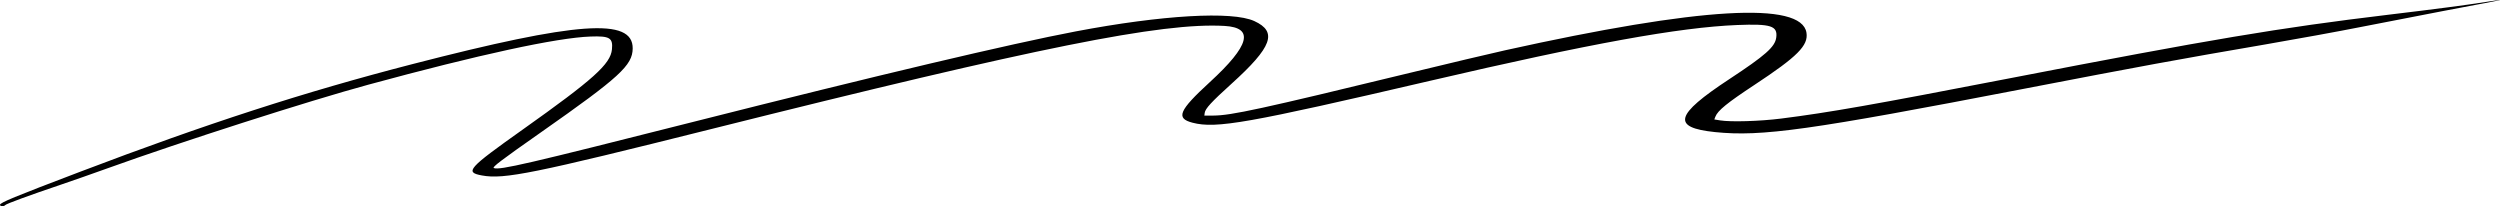 <?xml version="1.0" encoding="UTF-8"?> <svg xmlns="http://www.w3.org/2000/svg" width="776" height="64" viewBox="0 0 776 64" fill="none"> <path fill-rule="evenodd" clip-rule="evenodd" d="M771.593 0.609C765.144 1.619 756.341 2.772 741.086 4.605C707.491 8.642 686.285 12.204 623.751 24.313C581.22 32.549 567.877 34.9 552.881 36.801C546.284 37.637 537.257 37.908 533.937 37.369L532.123 37.075L532.456 36.213C533.19 34.315 536.128 31.925 544.546 26.377C557.959 17.537 561.361 14.123 560.726 10.14C559.166 0.358 527.708 2.197 467.193 15.607C462.786 16.584 449.48 19.738 437.625 22.616C391.254 33.873 382.207 35.84 376.644 35.874L373.828 35.89L373.937 35.046C374.108 33.716 376.014 31.644 382.242 26.018C394.904 14.578 396.615 9.877 389.331 6.537C382.475 3.394 360.766 4.65 333.935 9.743C313.773 13.57 272.069 23.432 215.661 37.712C163.279 50.974 155.175 52.852 153.286 52.167C152.646 51.935 155.483 49.785 168.036 40.986C192.295 23.981 196.329 20.291 196.387 15.053C196.493 5.443 179.314 6.658 128.06 19.889C94.359 28.588 64.283 38.33 24.933 53.291C4.163 61.188 0 62.907 0 63.586C0 64.103 1.228 64.15 1.638 63.649C1.964 63.251 9.131 60.622 18.773 57.364C22.258 56.186 28.911 53.852 33.558 52.177C56.101 44.049 95.797 31.323 114.284 26.298C148.666 16.952 172.815 11.716 183.277 11.34C189.258 11.125 190.299 11.747 189.949 15.326C189.502 19.892 184.275 24.587 162.193 40.258C145.196 52.321 144.183 53.465 149.611 54.464C156.479 55.727 165.582 53.883 221.059 39.987C322.303 14.627 360.646 6.929 380.124 8.05C389.387 8.583 387.931 14.116 375.535 25.488C365.903 34.323 364.881 36.723 370.166 38.091C377.514 39.994 387.175 38.288 443.994 25.059C493.546 13.522 521.264 8.489 539.227 7.766C549.707 7.345 551.831 8.028 551.344 11.667C550.957 14.565 547.998 17.183 536.715 24.607C519.862 35.697 518.819 39.604 532.341 40.999C546.804 42.492 561.629 40.413 628.445 27.519C664.12 20.635 676.448 18.37 703.192 13.786C712.682 12.16 725.988 9.729 732.761 8.385C739.534 7.041 750.883 4.838 757.982 3.491C765.081 2.143 772.156 0.799 773.705 0.505C777.458 -0.207 776.507 -0.161 771.593 0.609Z" fill="black"></path> </svg> 
